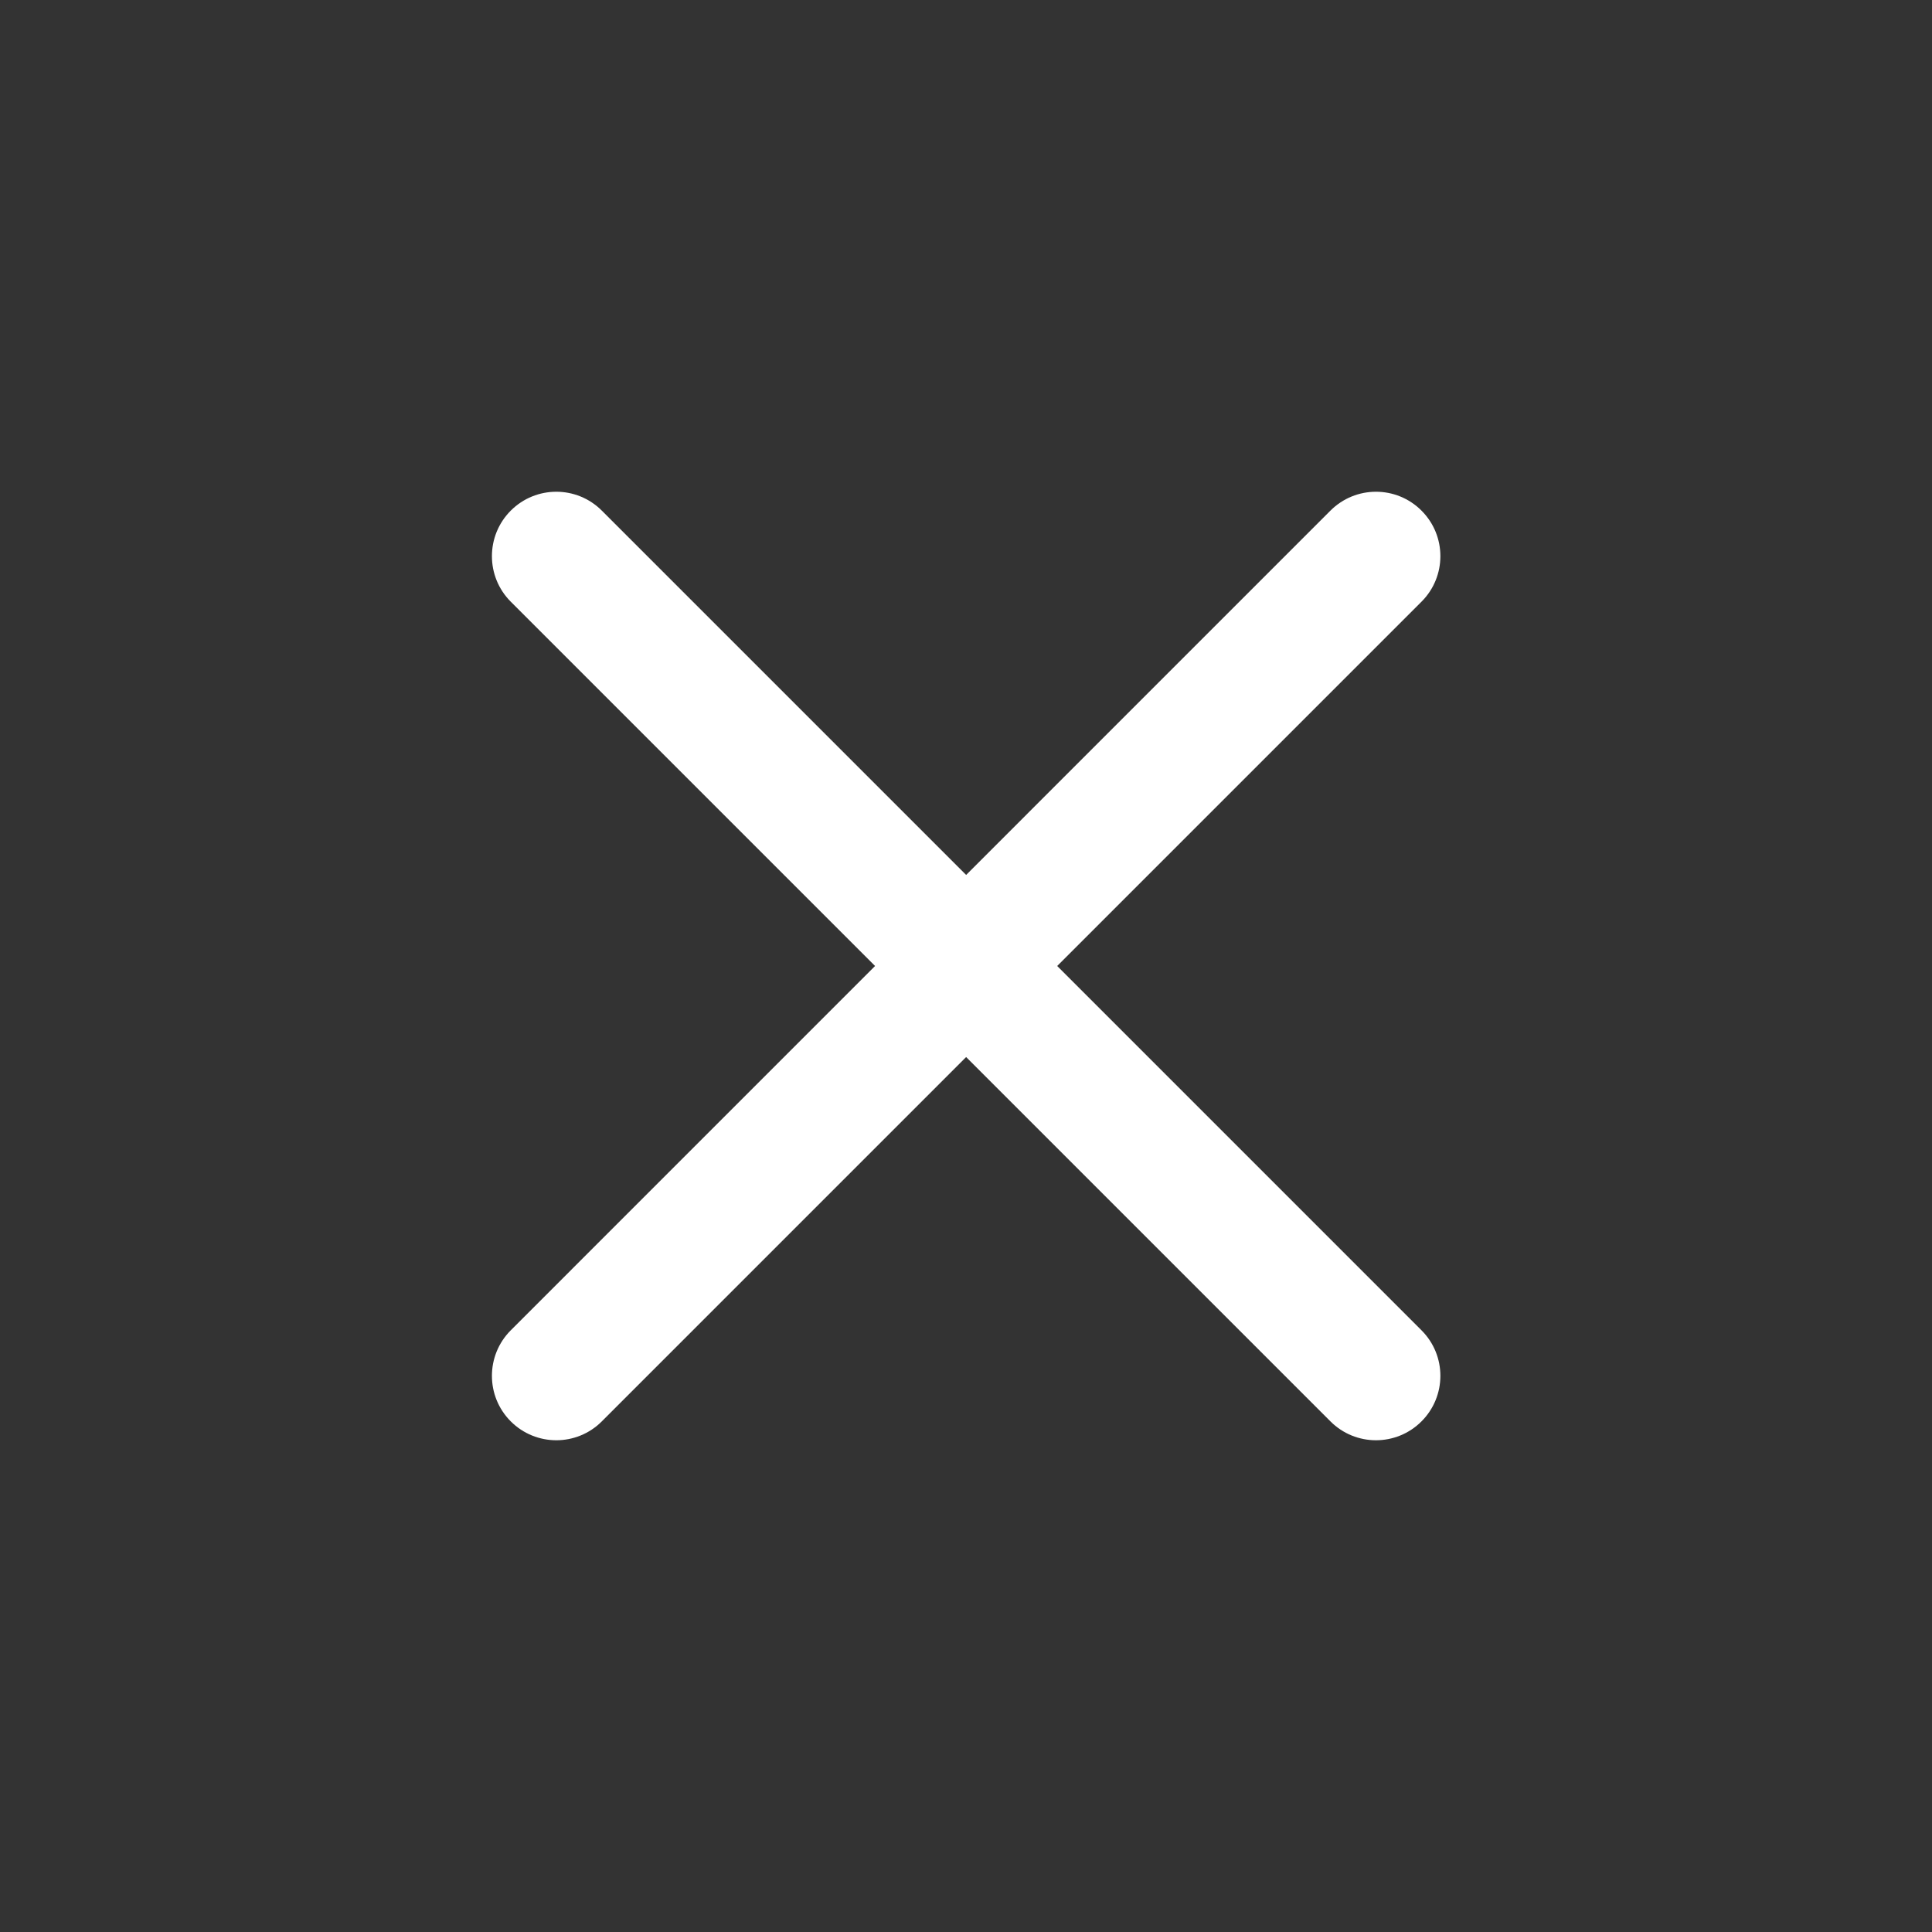 <svg width="30" height="30" viewBox="0 0 30 30" fill="none" xmlns="http://www.w3.org/2000/svg">
<rect x="0" y="0" width="30" height="30" fill="#333333" stroke="none"/>
<path fill-rule="evenodd" clip-rule="evenodd" d="M7.931 7.929C7.541 8.319 7.541 8.953 7.931 9.343L13.588 15L7.931 20.657C7.541 21.047 7.541 21.681 7.931 22.071C8.322 22.462 8.955 22.462 9.345 22.071L15.002 16.414L20.659 22.071C21.049 22.462 21.683 22.462 22.073 22.071C22.464 21.68 22.464 21.047 22.073 20.657L16.416 15L22.073 9.343C22.464 8.953 22.464 8.319 22.073 7.929C21.683 7.538 21.05 7.538 20.659 7.929L15.002 13.586L9.345 7.929C8.955 7.538 8.322 7.538 7.931 7.929Z" fill="white"/>
</svg>
